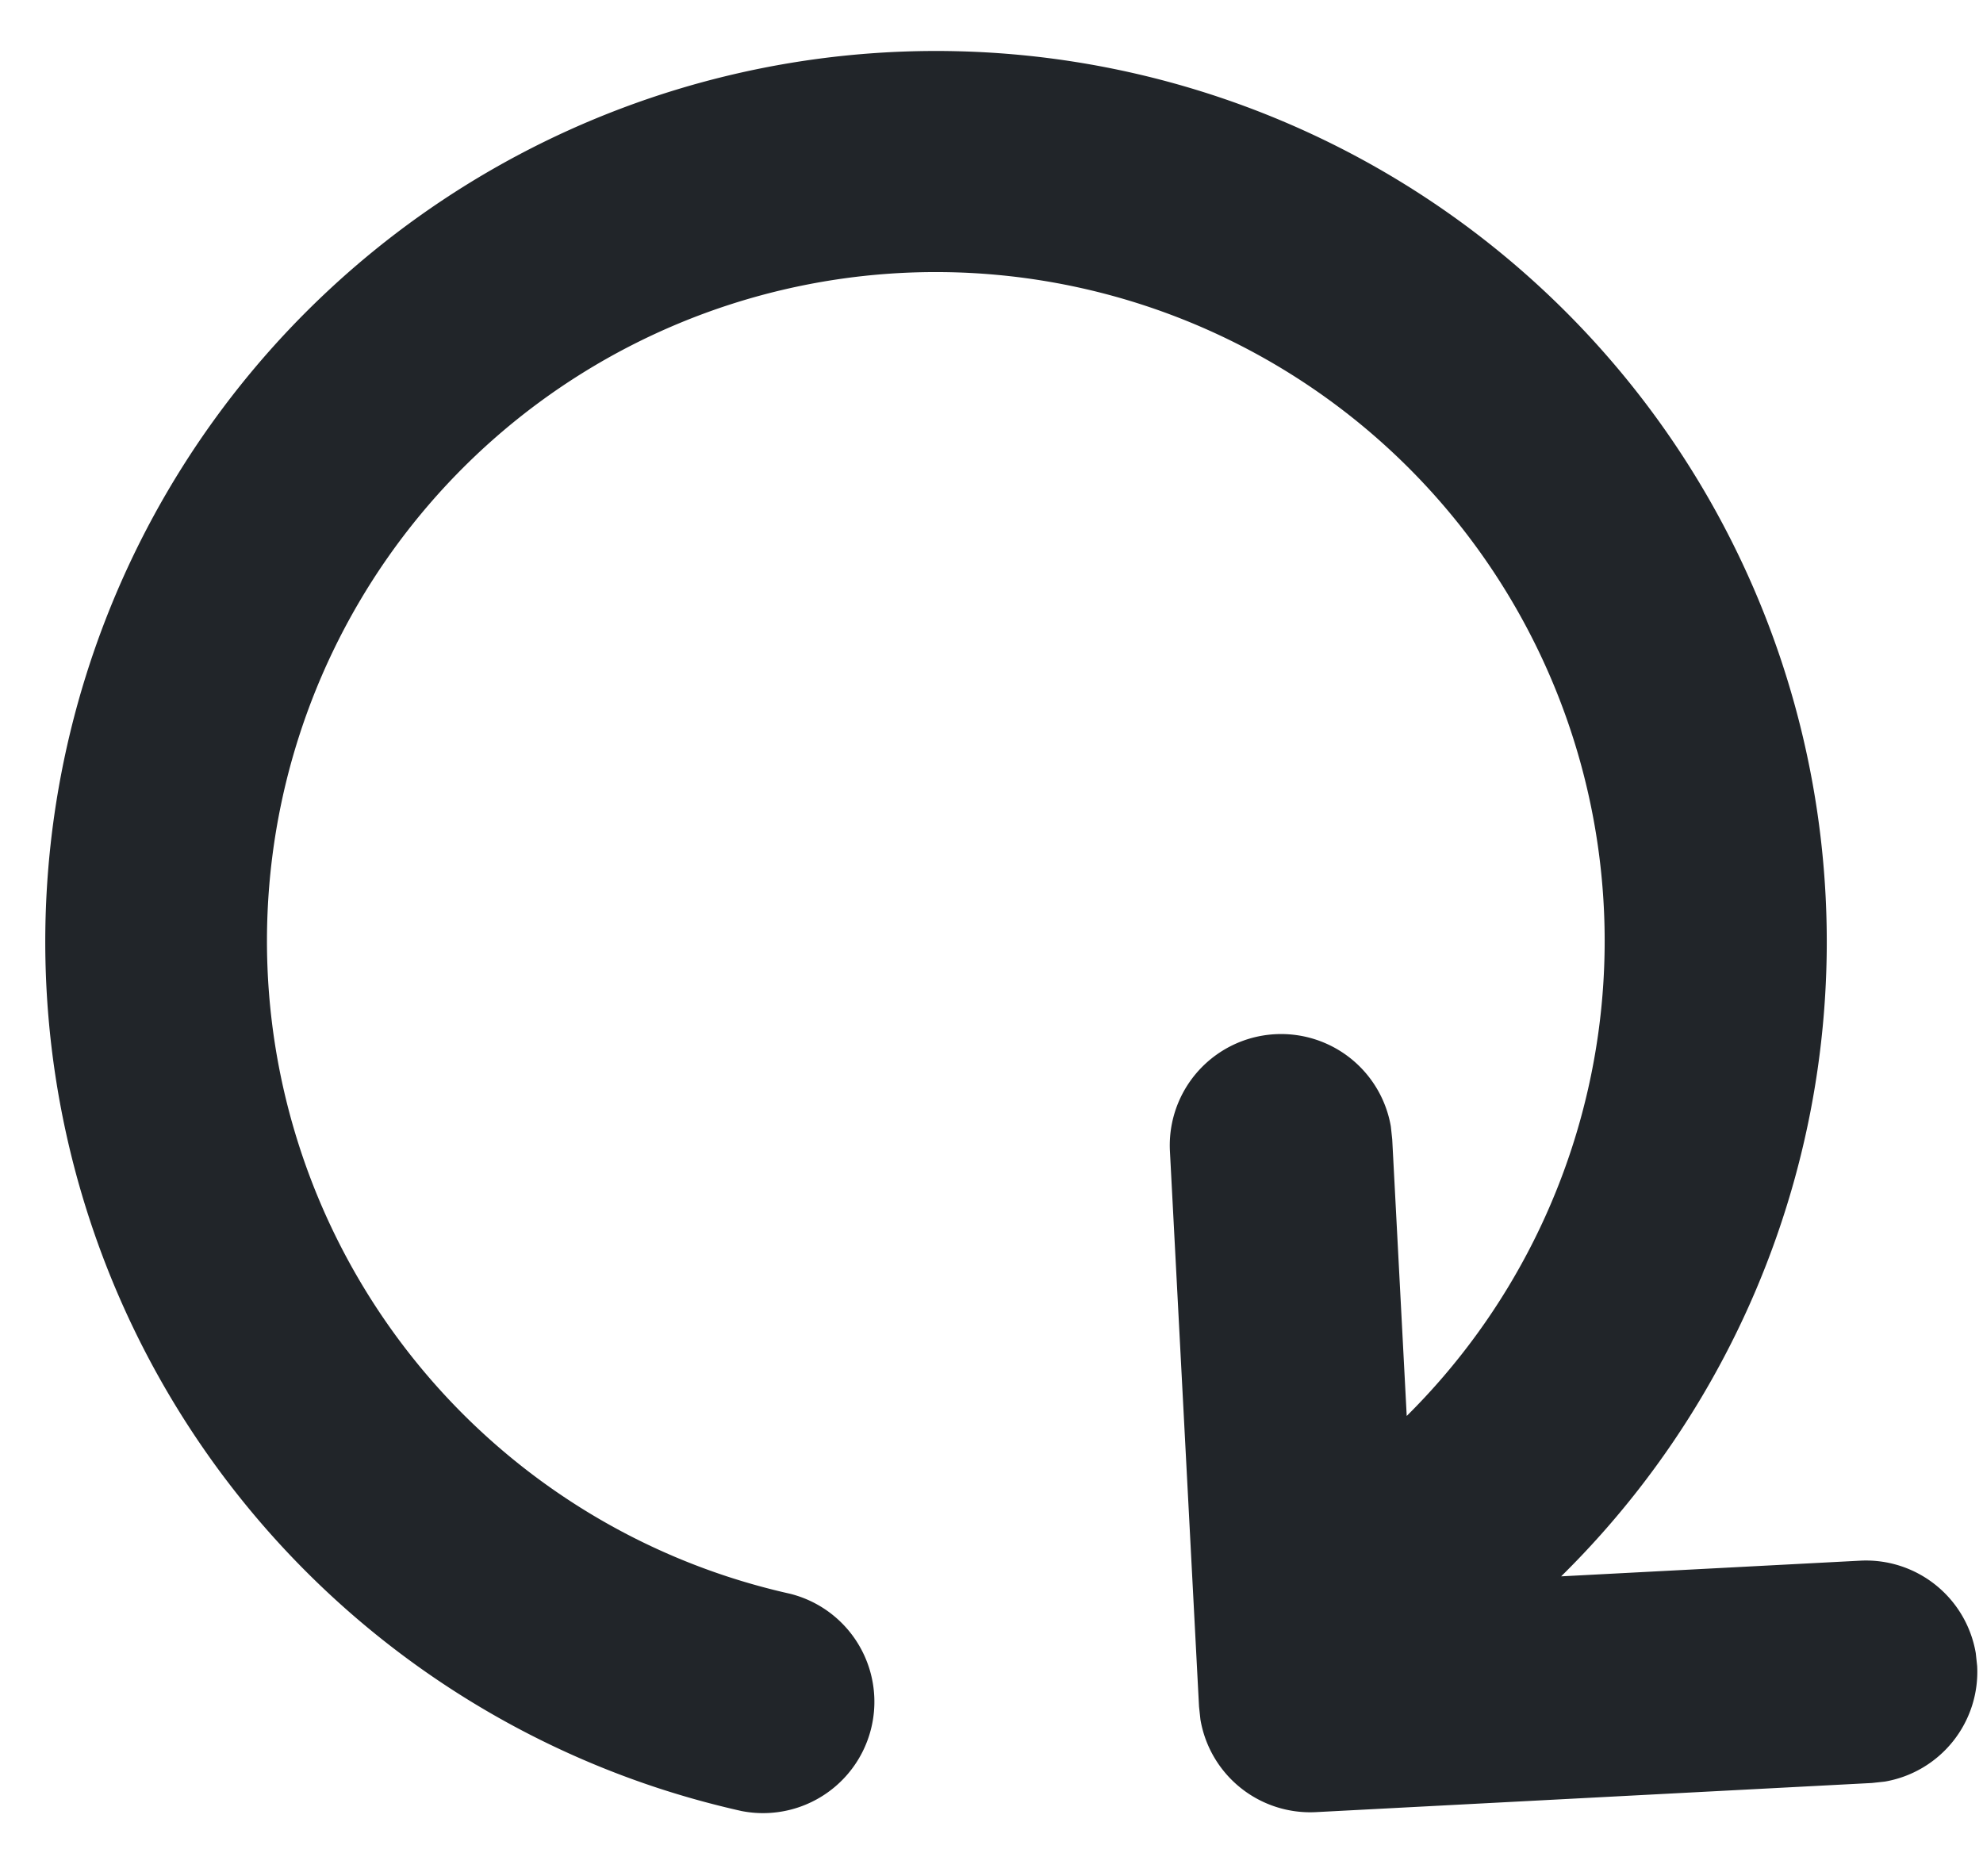 <svg xmlns="http://www.w3.org/2000/svg" width="27.605" height="26.117" viewBox="0 0 27.605 26.117">
  <g id="noun-reload-4763826" transform="translate(29.095 -4.15) rotate(87)">
    <g id="Group_16102" data-name="Group 16102" transform="translate(3.999 3)">
      <path id="Path_40470" data-name="Path 40470" d="M27.222,3a1.55,1.55,0,0,1,1.539,1.369l.01.181V12.3A1.55,1.55,0,0,1,27.4,13.837l-.181.01H19.474a1.55,1.55,0,0,1-.181-3.089l.181-.01H23.33a9.311,9.311,0,1,0,1.734,9.569q.165-.426.288-.866a1.55,1.55,0,0,1,2.985.833q-.164.586-.384,1.154a12.4,12.4,0,1,1-2.281-12.72V4.55A1.55,1.55,0,0,1,27.041,3.01Z" transform="translate(-3.999 -3)" fill="#212529" fill-rule="evenodd"/>
    </g>
  </g>
</svg>
